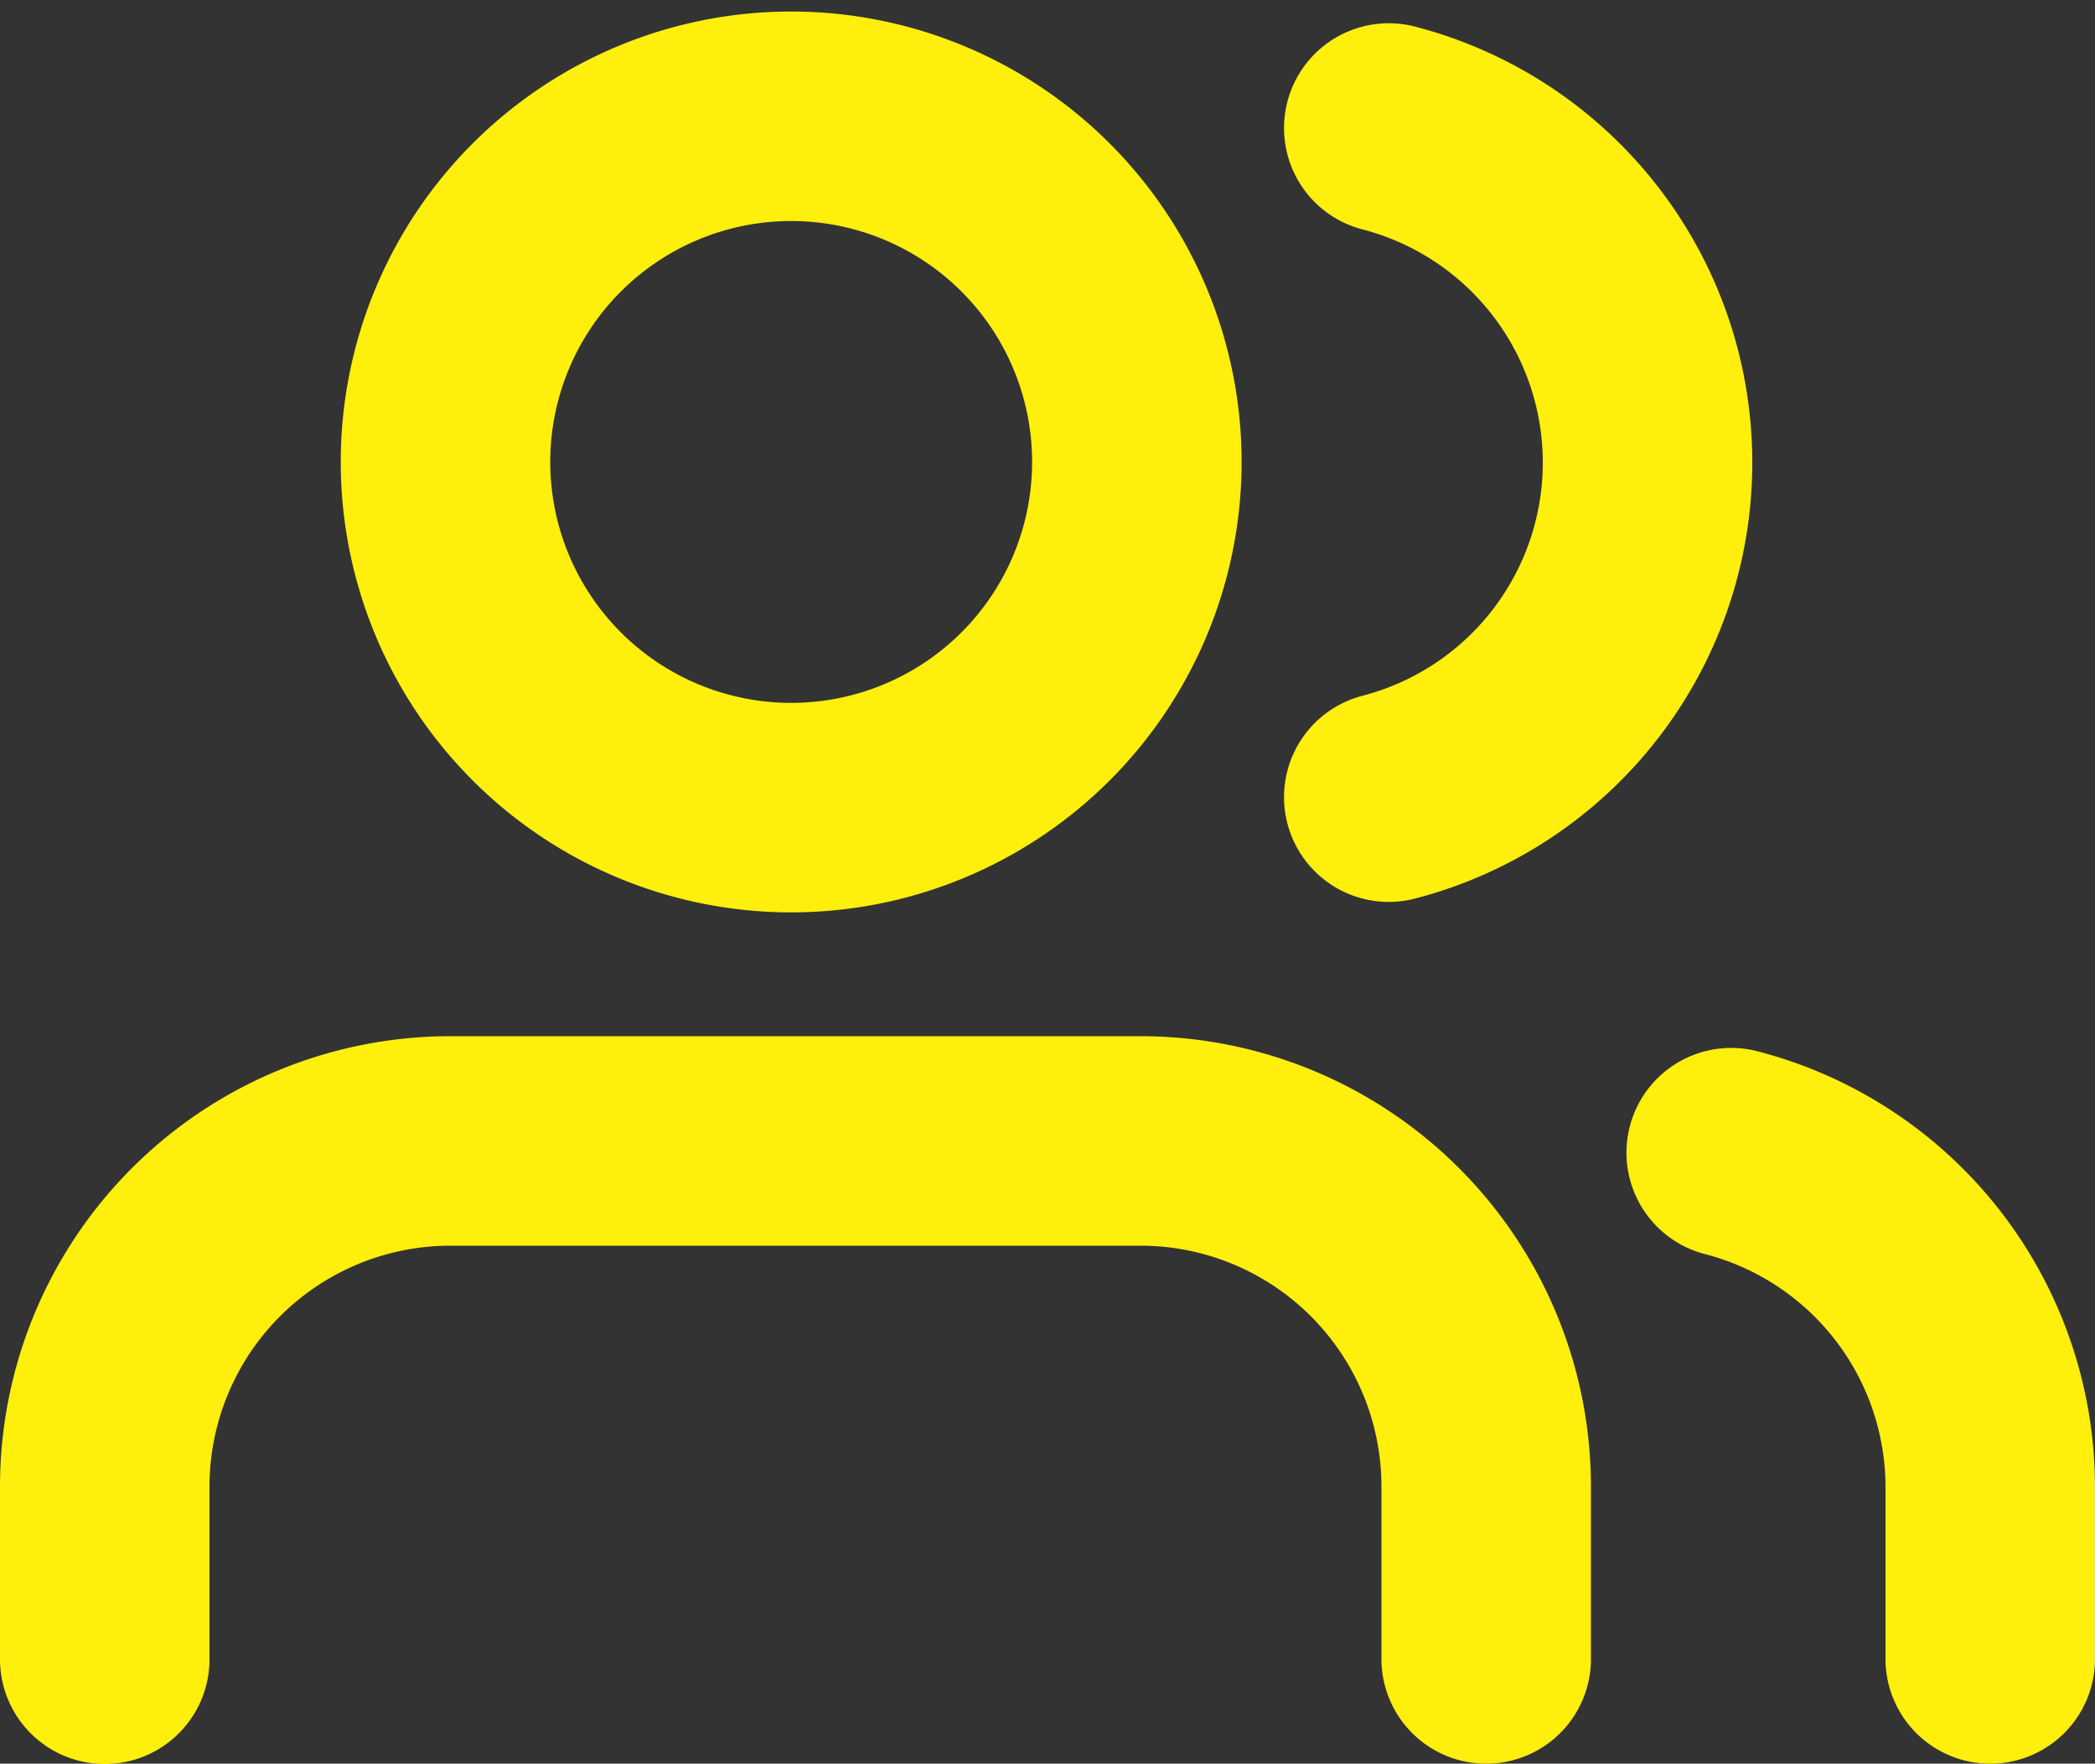 <svg xmlns="http://www.w3.org/2000/svg" width="20" height="16.837" viewBox="0 0 20 16.837"><rect x="0" y="0" width="20" height="16.837" fill="#333333" stroke="none"/><defs><style>.a{fill:none;stroke:#ffef0c;stroke-linecap:round;stroke-linejoin:round;stroke-width:2px;}</style></defs><g transform="translate(1 1.11)"><path class="a" d="M14.688,27.445V25.8a3.3,3.3,0,0,0-3.3-3.3H4.8a3.3,3.3,0,0,0-3.3,3.3v1.648" transform="translate(-1.5 -12.718)"/><path class="a" d="M14.094,7.8a3.3,3.3,0,1,1-3.3-3.3A3.3,3.3,0,0,1,14.094,7.8Z" transform="translate(-4.241 -4.5)"/><path class="a" d="M32.473,27.533V25.885A3.3,3.3,0,0,0,30,22.7" transform="translate(-14.473 -12.806)"/><path class="a" d="M24,4.7a3.3,3.3,0,0,1,0,6.388" transform="translate(-11.742 -4.588)"/></g></svg>